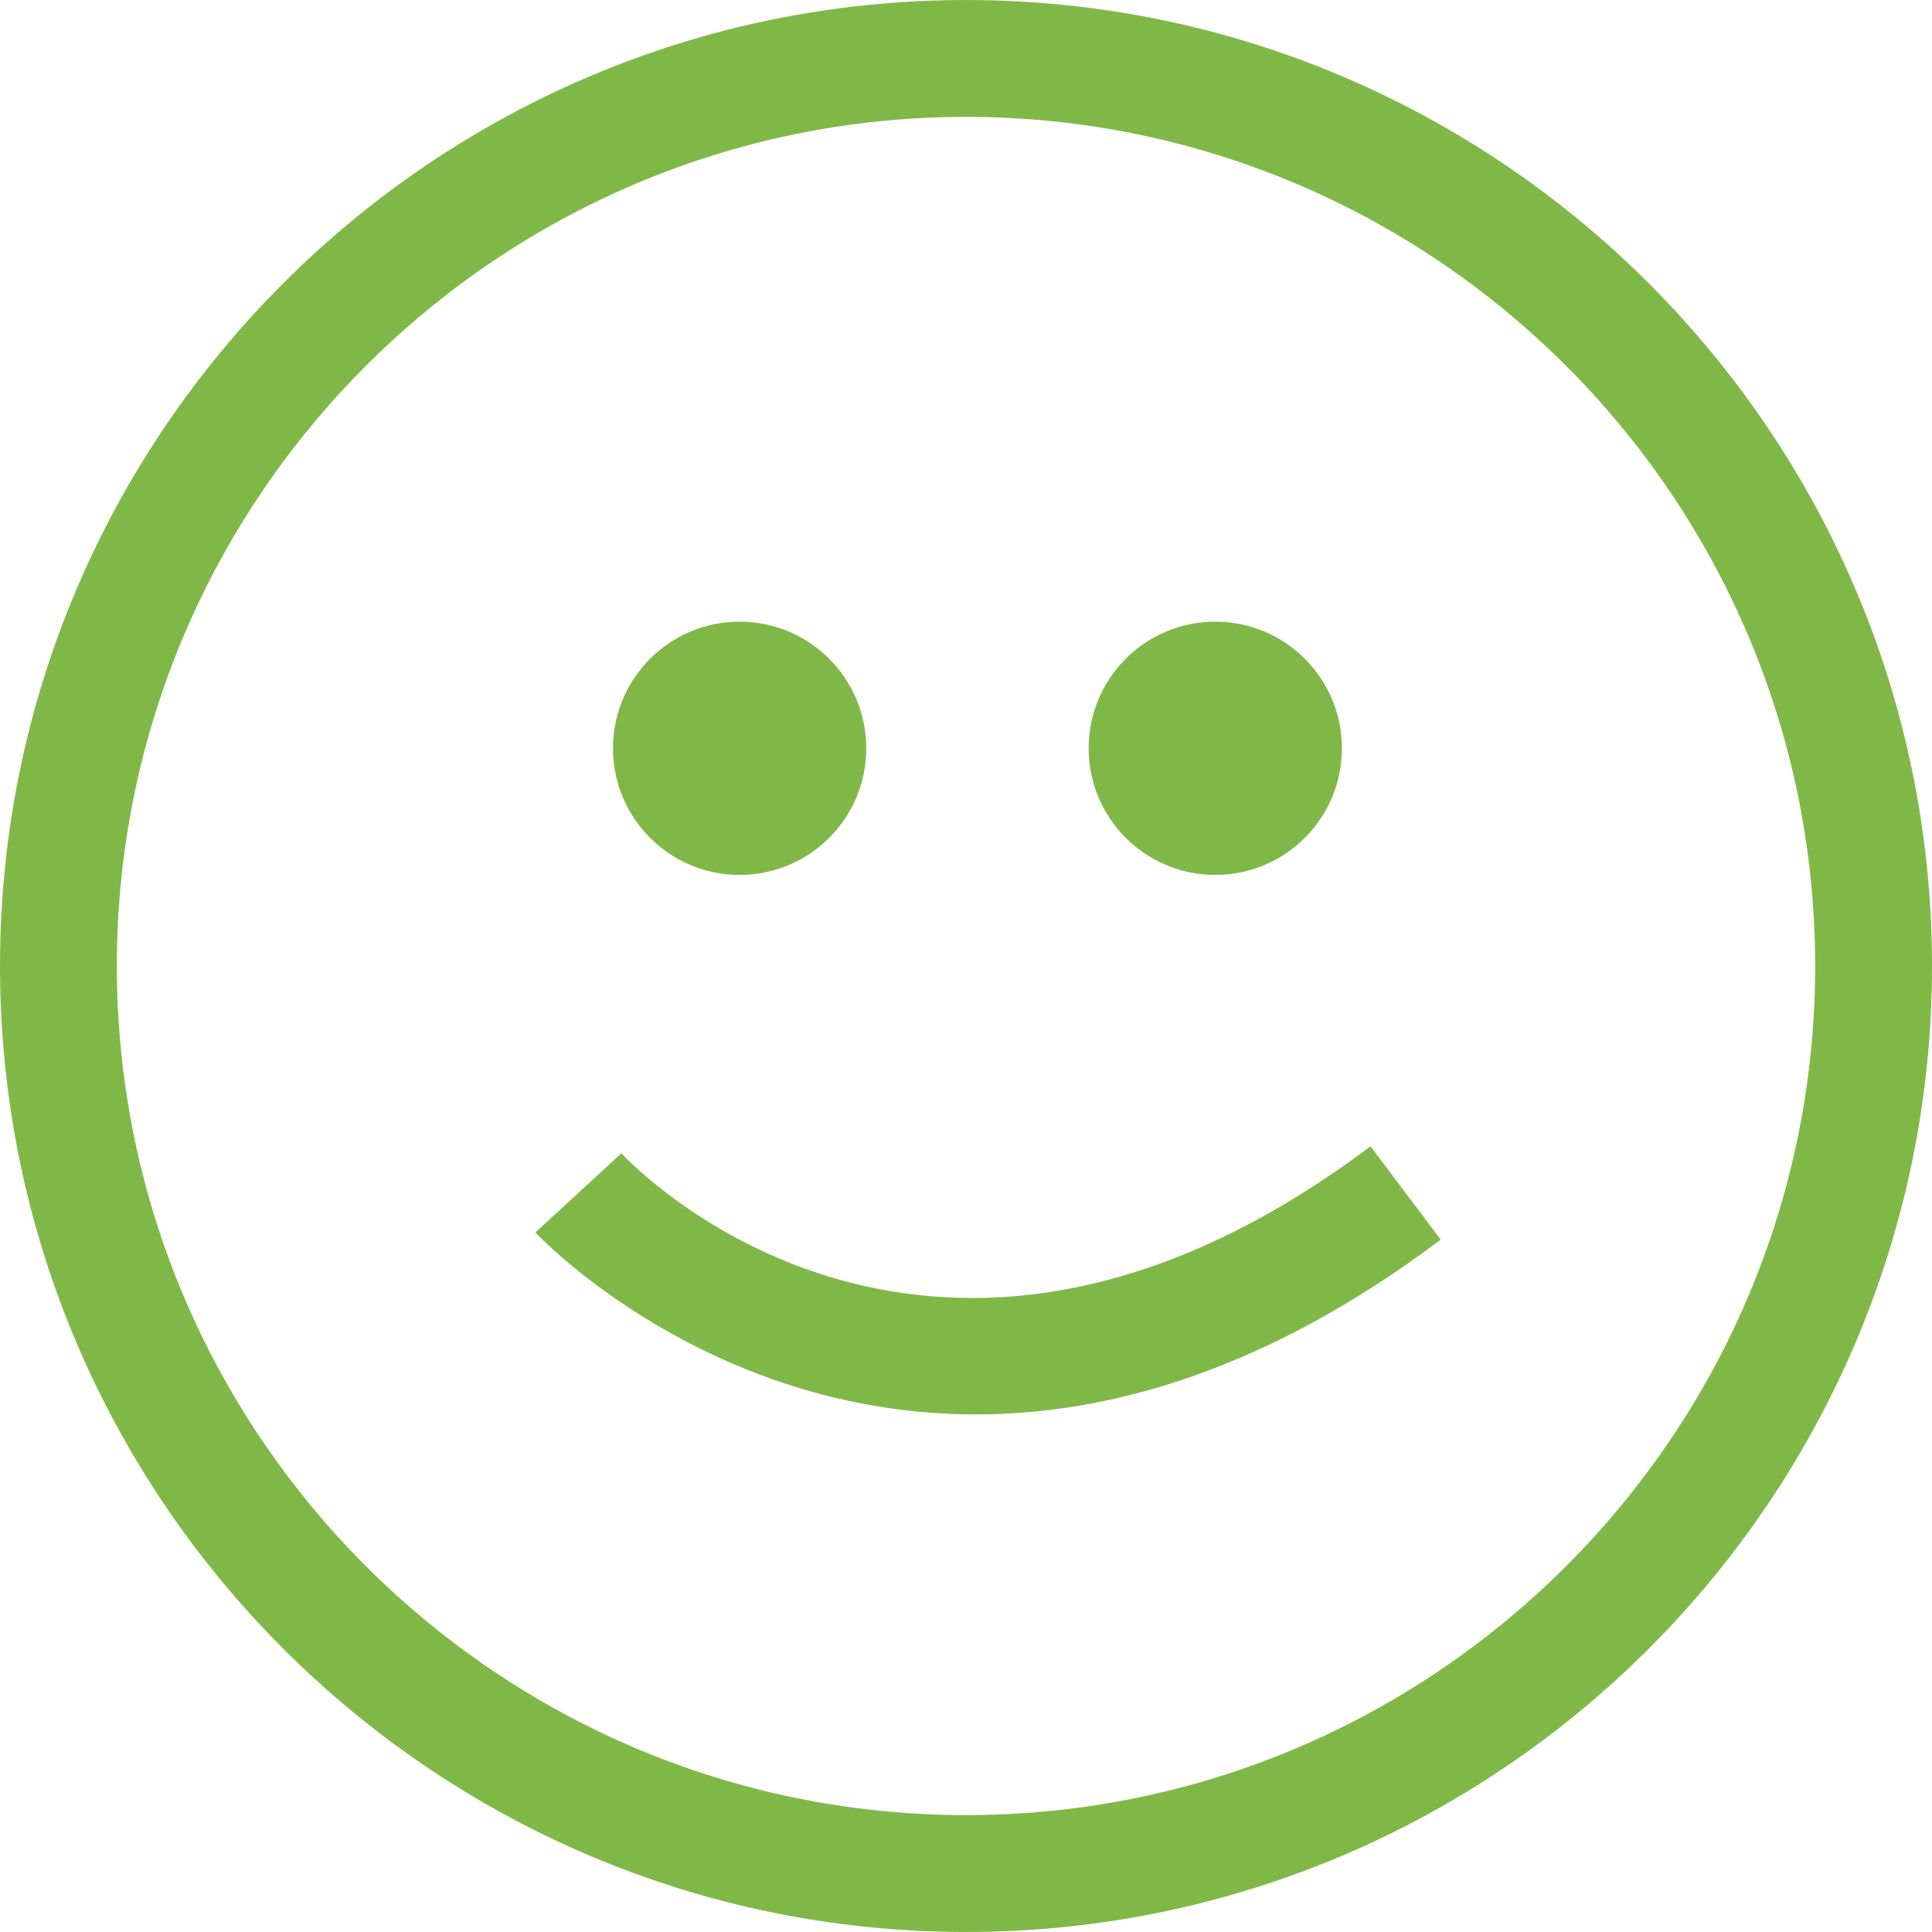 <svg version="1.1" xmlns="http://www.w3.org/2000/svg" xmlns:xlink="http://www.w3.org/1999/xlink" x="0px" y="0px"
	 width="66.137px" height="66.137px" viewBox="0 0 66.137 66.137" style="enable-background:new 0 0 66.137 66.137;"
	 xml:space="preserve" fill="#80b847">
<g>
	<g>
		<path d="M33.068,66.136C14.834,66.136,0,51.302,0,33.069C0,14.835,14.834,0.001,33.068,0.001s33.069,14.834,33.069,33.068
			C66.137,51.302,51.302,66.136,33.068,66.136z M33.068,4.001C17.04,4.001,4,17.041,4,33.069c0,16.027,13.04,29.066,29.068,29.066
			s29.069-13.039,29.069-29.066C62.137,17.041,49.096,4.001,33.068,4.001z"/>
		<circle cx="25.319" cy="25.616" r="4.335"/>
		<circle cx="41.602" cy="25.616" r="4.335"/>
		<path d="M33.406,48.419c-9.21,0-14.993-6.135-15.078-6.229l2.943-2.709c0.425,0.457,10.598,11.065,25.645-0.241l2.402,3.196
			C43.359,46.917,37.963,48.419,33.406,48.419z"/>
	</g>
</g>
<g>
</g>
<g>
</g>
<g>
</g>
<g>
</g>
<g>
</g>
<g>
</g>
<g>
</g>
<g>
</g>
<g>
</g>
<g>
</g>
<g>
</g>
<g>
</g>
<g>
</g>
<g>
</g>
<g>
</g>
</svg>